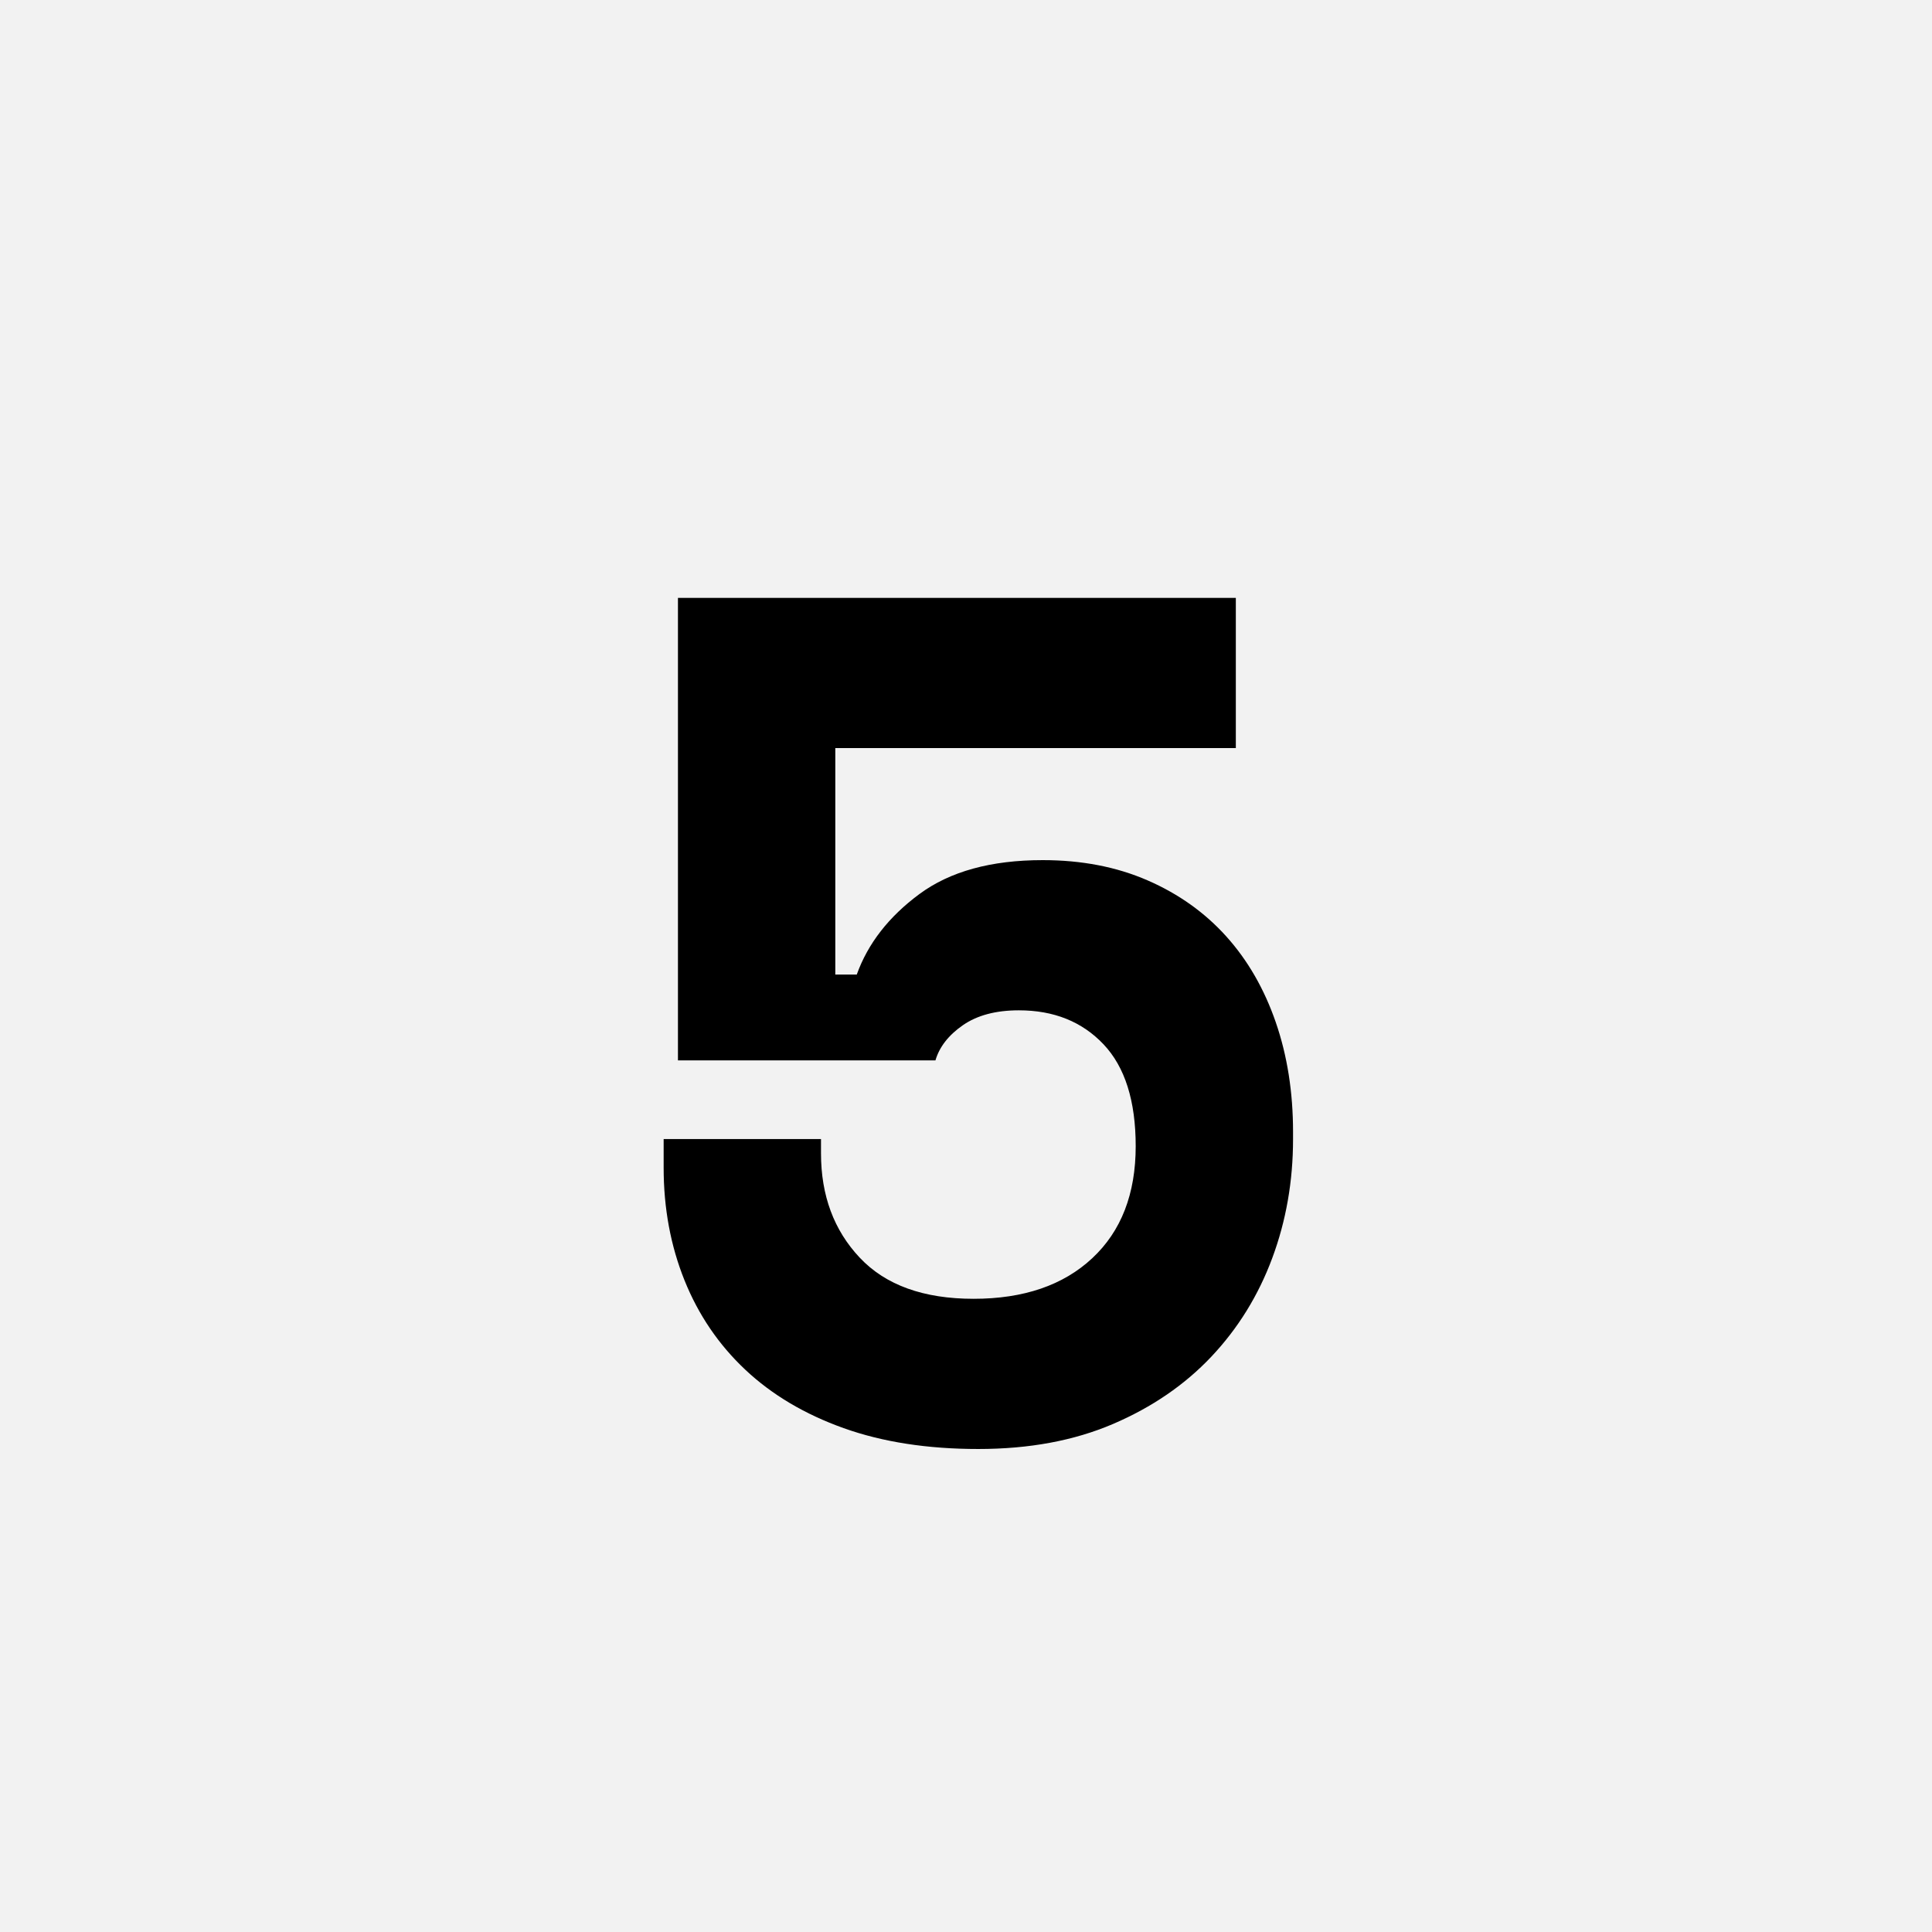<?xml version="1.0" encoding="UTF-8"?>
<svg width="1000" height="1000" viewBox="0 0 1000 1000" version="1.1" xmlns="http://www.w3.org/2000/svg" xmlns:xlink="http://www.w3.org/1999/xlink">
 <rect x="0" y="0" width="1000" height="1000" fill="#808080" stroke="none"/>
 <path d="M0,0 l1000,0 l0,1000 l-1000,0 Z M0,0" fill="rgb(242,242,242)" transform="matrix(1,0,0,-1,0,1000)"/>
 <path d="M66,312 l0,388 l468,0 l0,-126 l-336,0 l0,-190 l18,0 c9.33,26,26.83,48.5,52.5,67.5 c25.67,19,60.17,28.5,103.5,28.5 c32.67,0,62,-5.67,88,-17 c26,-11.33,48,-27,66,-47 c18,-20,31.83,-44,41.5,-72 c9.67,-28,14.5,-58.67,14.5,-92 l0,-6 c0,-35.33,-5.83,-68.67,-17.5,-100 c-11.67,-31.33,-28.67,-58.83,-51,-82.5 c-22.33,-23.67,-49.83,-42.5,-82.5,-56.5 c-32.67,-14,-70.33,-21,-113,-21 c-42.67,0,-80.33,5.83,-113,17.5 c-32.67,11.67,-60.17,28,-82.5,49 c-22.33,21,-39.33,46,-51,75 c-11.67,29,-17.5,60.5,-17.5,94.5 l0,24 l132,0 l0,-12 c0,-35.33,10.83,-64.5,32.5,-87.5 c21.67,-23,53.5,-34.5,95.5,-34.5 c42,0,75.17,11.33,99.5,34 c24.33,22.67,36.5,54,36.5,94 c0,38,-9,66.5,-27,85.5 c-18,19,-41.67,28.5,-71,28.5 c-19.33,0,-35,-4.17,-47,-12.5 c-12,-8.33,-19.67,-18.17,-23,-29.5 Z M66,312" fill="rgb(0,0,0)" transform="matrix(0.617,0.0,0.0,-0.617,310.185,741.358)"/>
</svg>